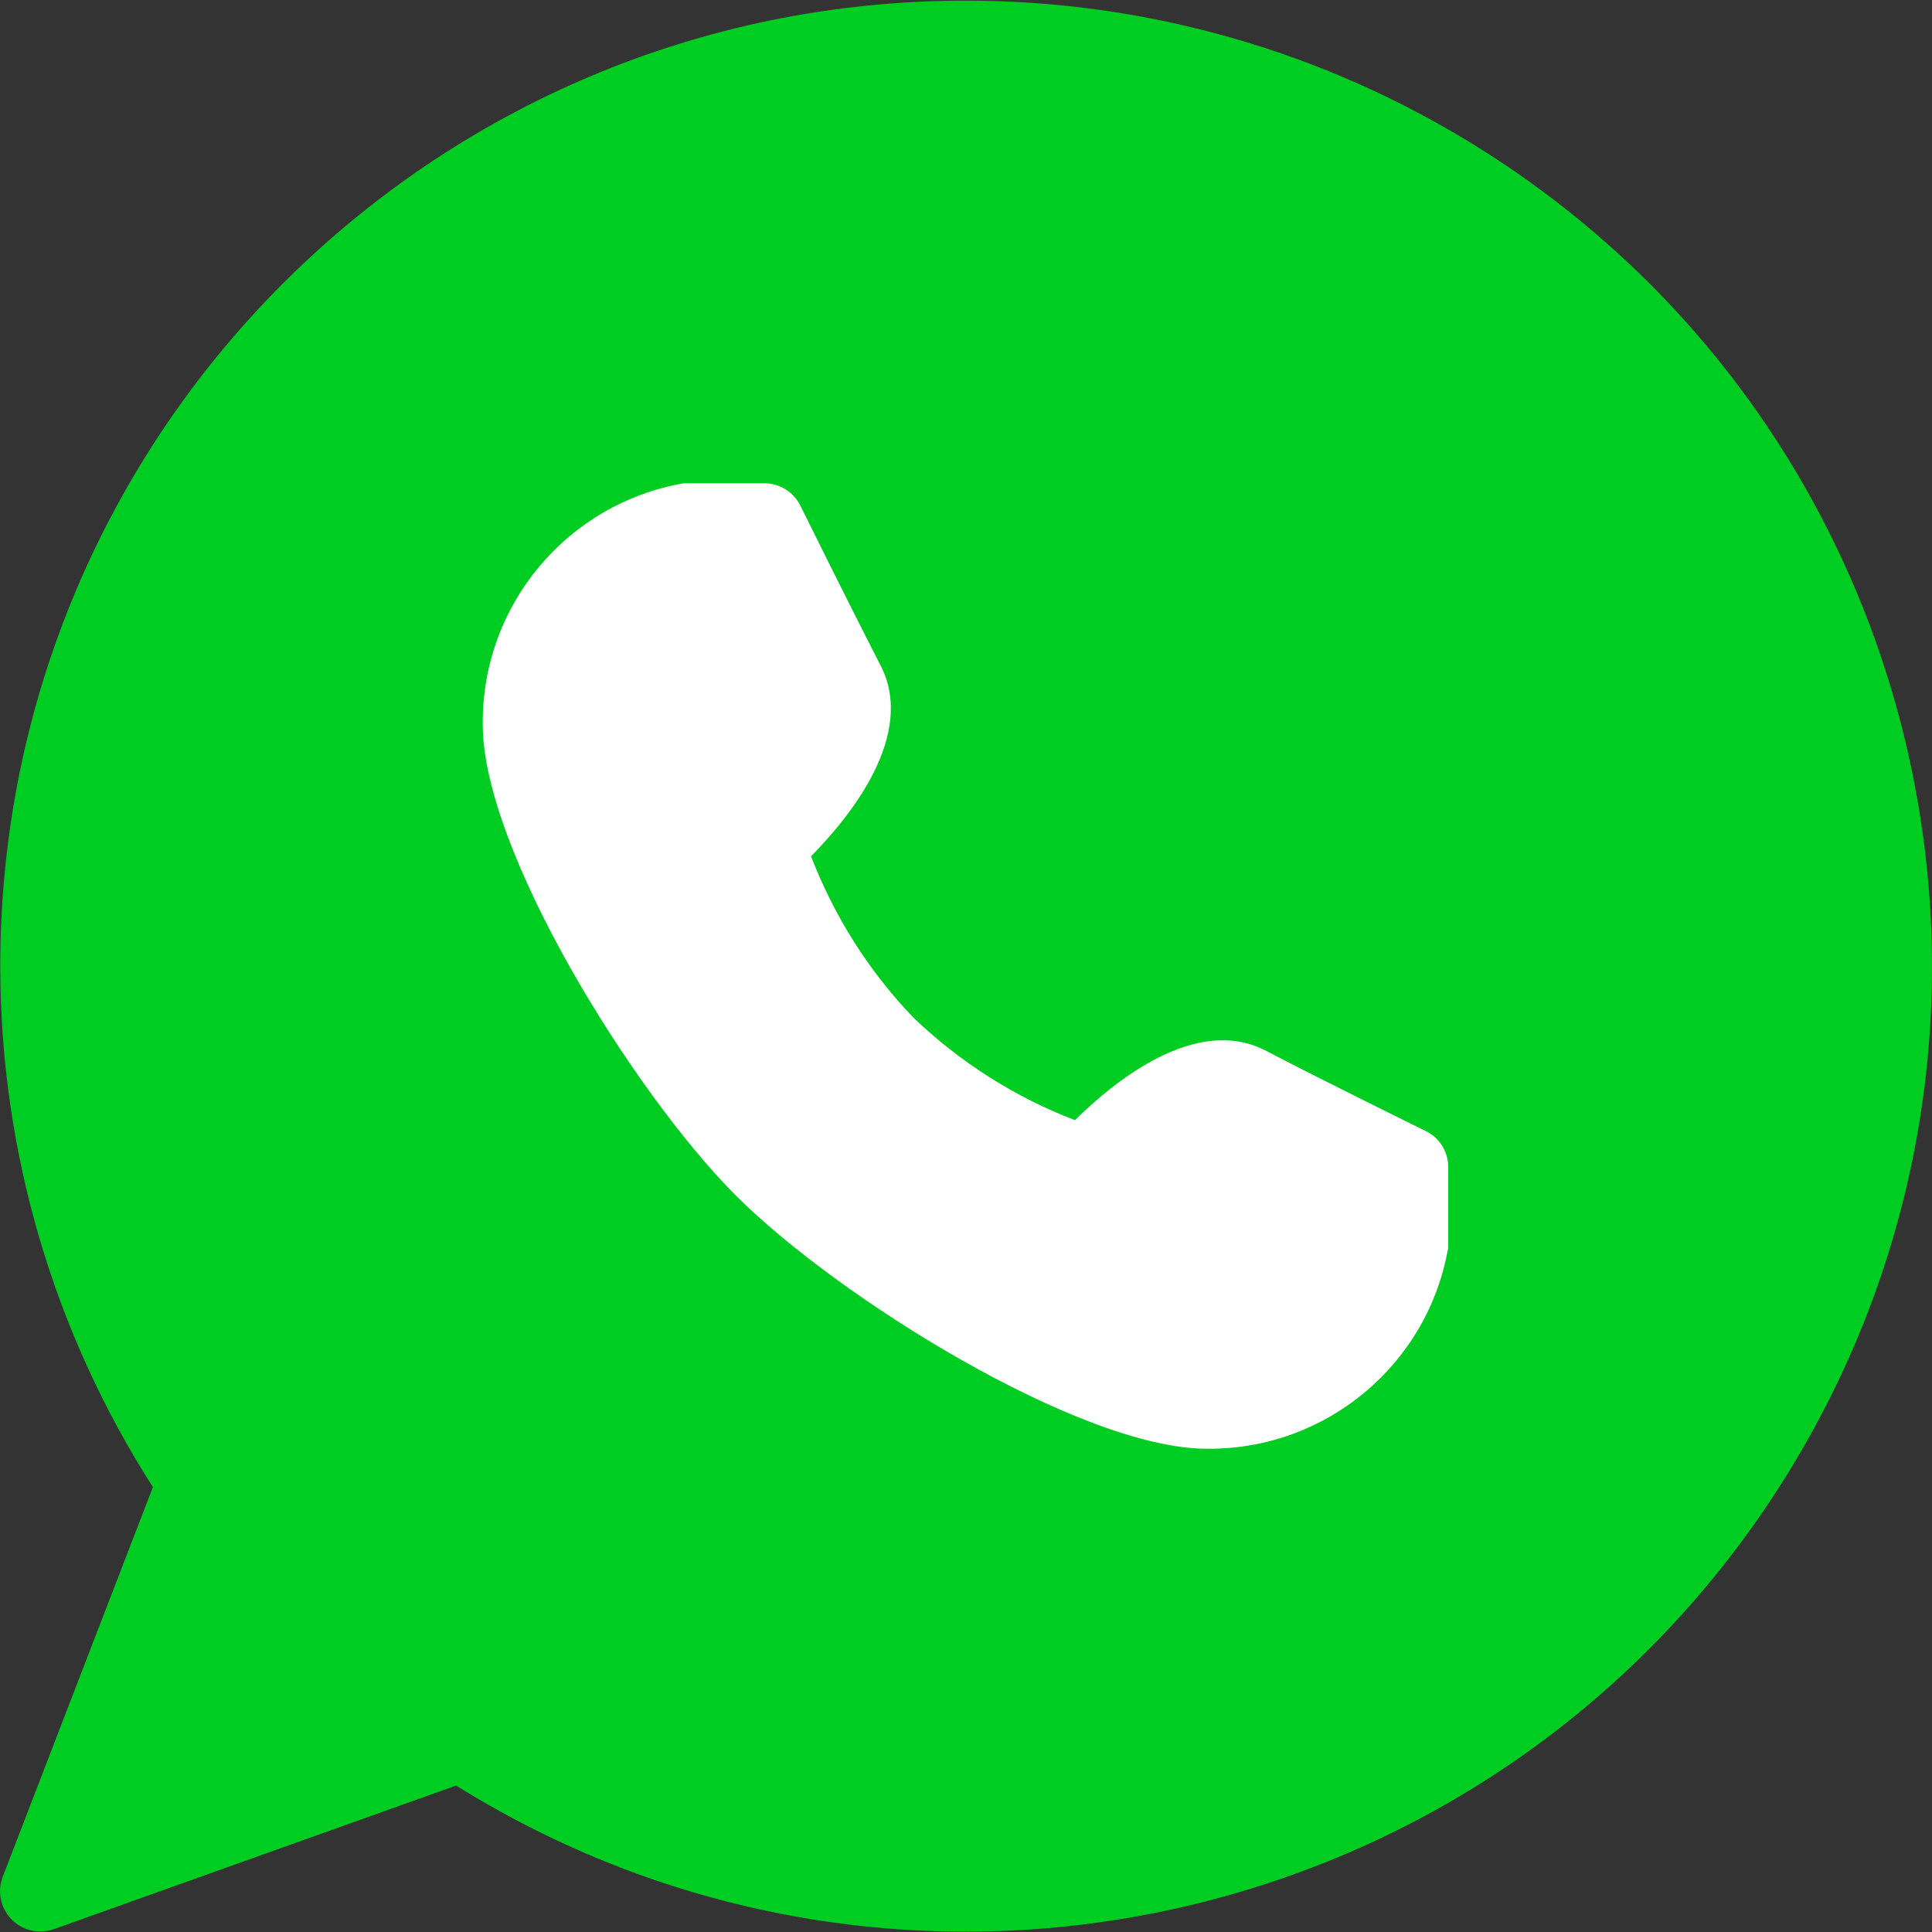 <svg width="15" height="15" viewBox="0 0 15 15" fill="none" xmlns="http://www.w3.org/2000/svg">
<rect x="0" y="0" width="15" height="15" fill="#333333" stroke="none"/>
<g clip-path="url(#clip0)">
<path d="M7.496 0.005C3.356 0.006 0.001 3.362 0.002 7.502C0.002 8.935 0.414 10.339 1.187 11.546L0.021 14.571C-0.041 14.732 0.039 14.913 0.2 14.975C0.236 14.989 0.274 14.996 0.313 14.996C0.348 14.996 0.384 14.99 0.418 14.978L3.541 13.863C7.055 16.052 11.677 14.977 13.866 11.463C16.054 7.949 14.98 3.326 11.466 1.138C10.275 0.396 8.899 0.004 7.496 0.005Z" fill="#00CD21"/>
<path d="M11.069 8.781C11.069 8.781 10.304 8.406 9.825 8.156C9.283 7.877 8.646 8.4 8.346 8.697C7.879 8.518 7.453 8.247 7.092 7.901C6.746 7.541 6.476 7.114 6.297 6.648C6.594 6.347 7.115 5.711 6.838 5.169C6.591 4.689 6.213 3.924 6.213 3.924C6.16 3.819 6.052 3.752 5.934 3.752H5.31C4.4 3.909 3.739 4.703 3.748 5.626C3.748 6.606 4.922 8.49 5.713 9.282C6.505 10.074 8.389 11.248 9.37 11.248C10.293 11.257 11.087 10.596 11.244 9.686V9.061C11.244 8.942 11.176 8.833 11.069 8.781Z" fill="#FFFFFF"/>
</g>
<defs>
<clipPath id="clip0">
<rect width="15" height="15" fill="white"/>
</clipPath>
</defs>
</svg>
